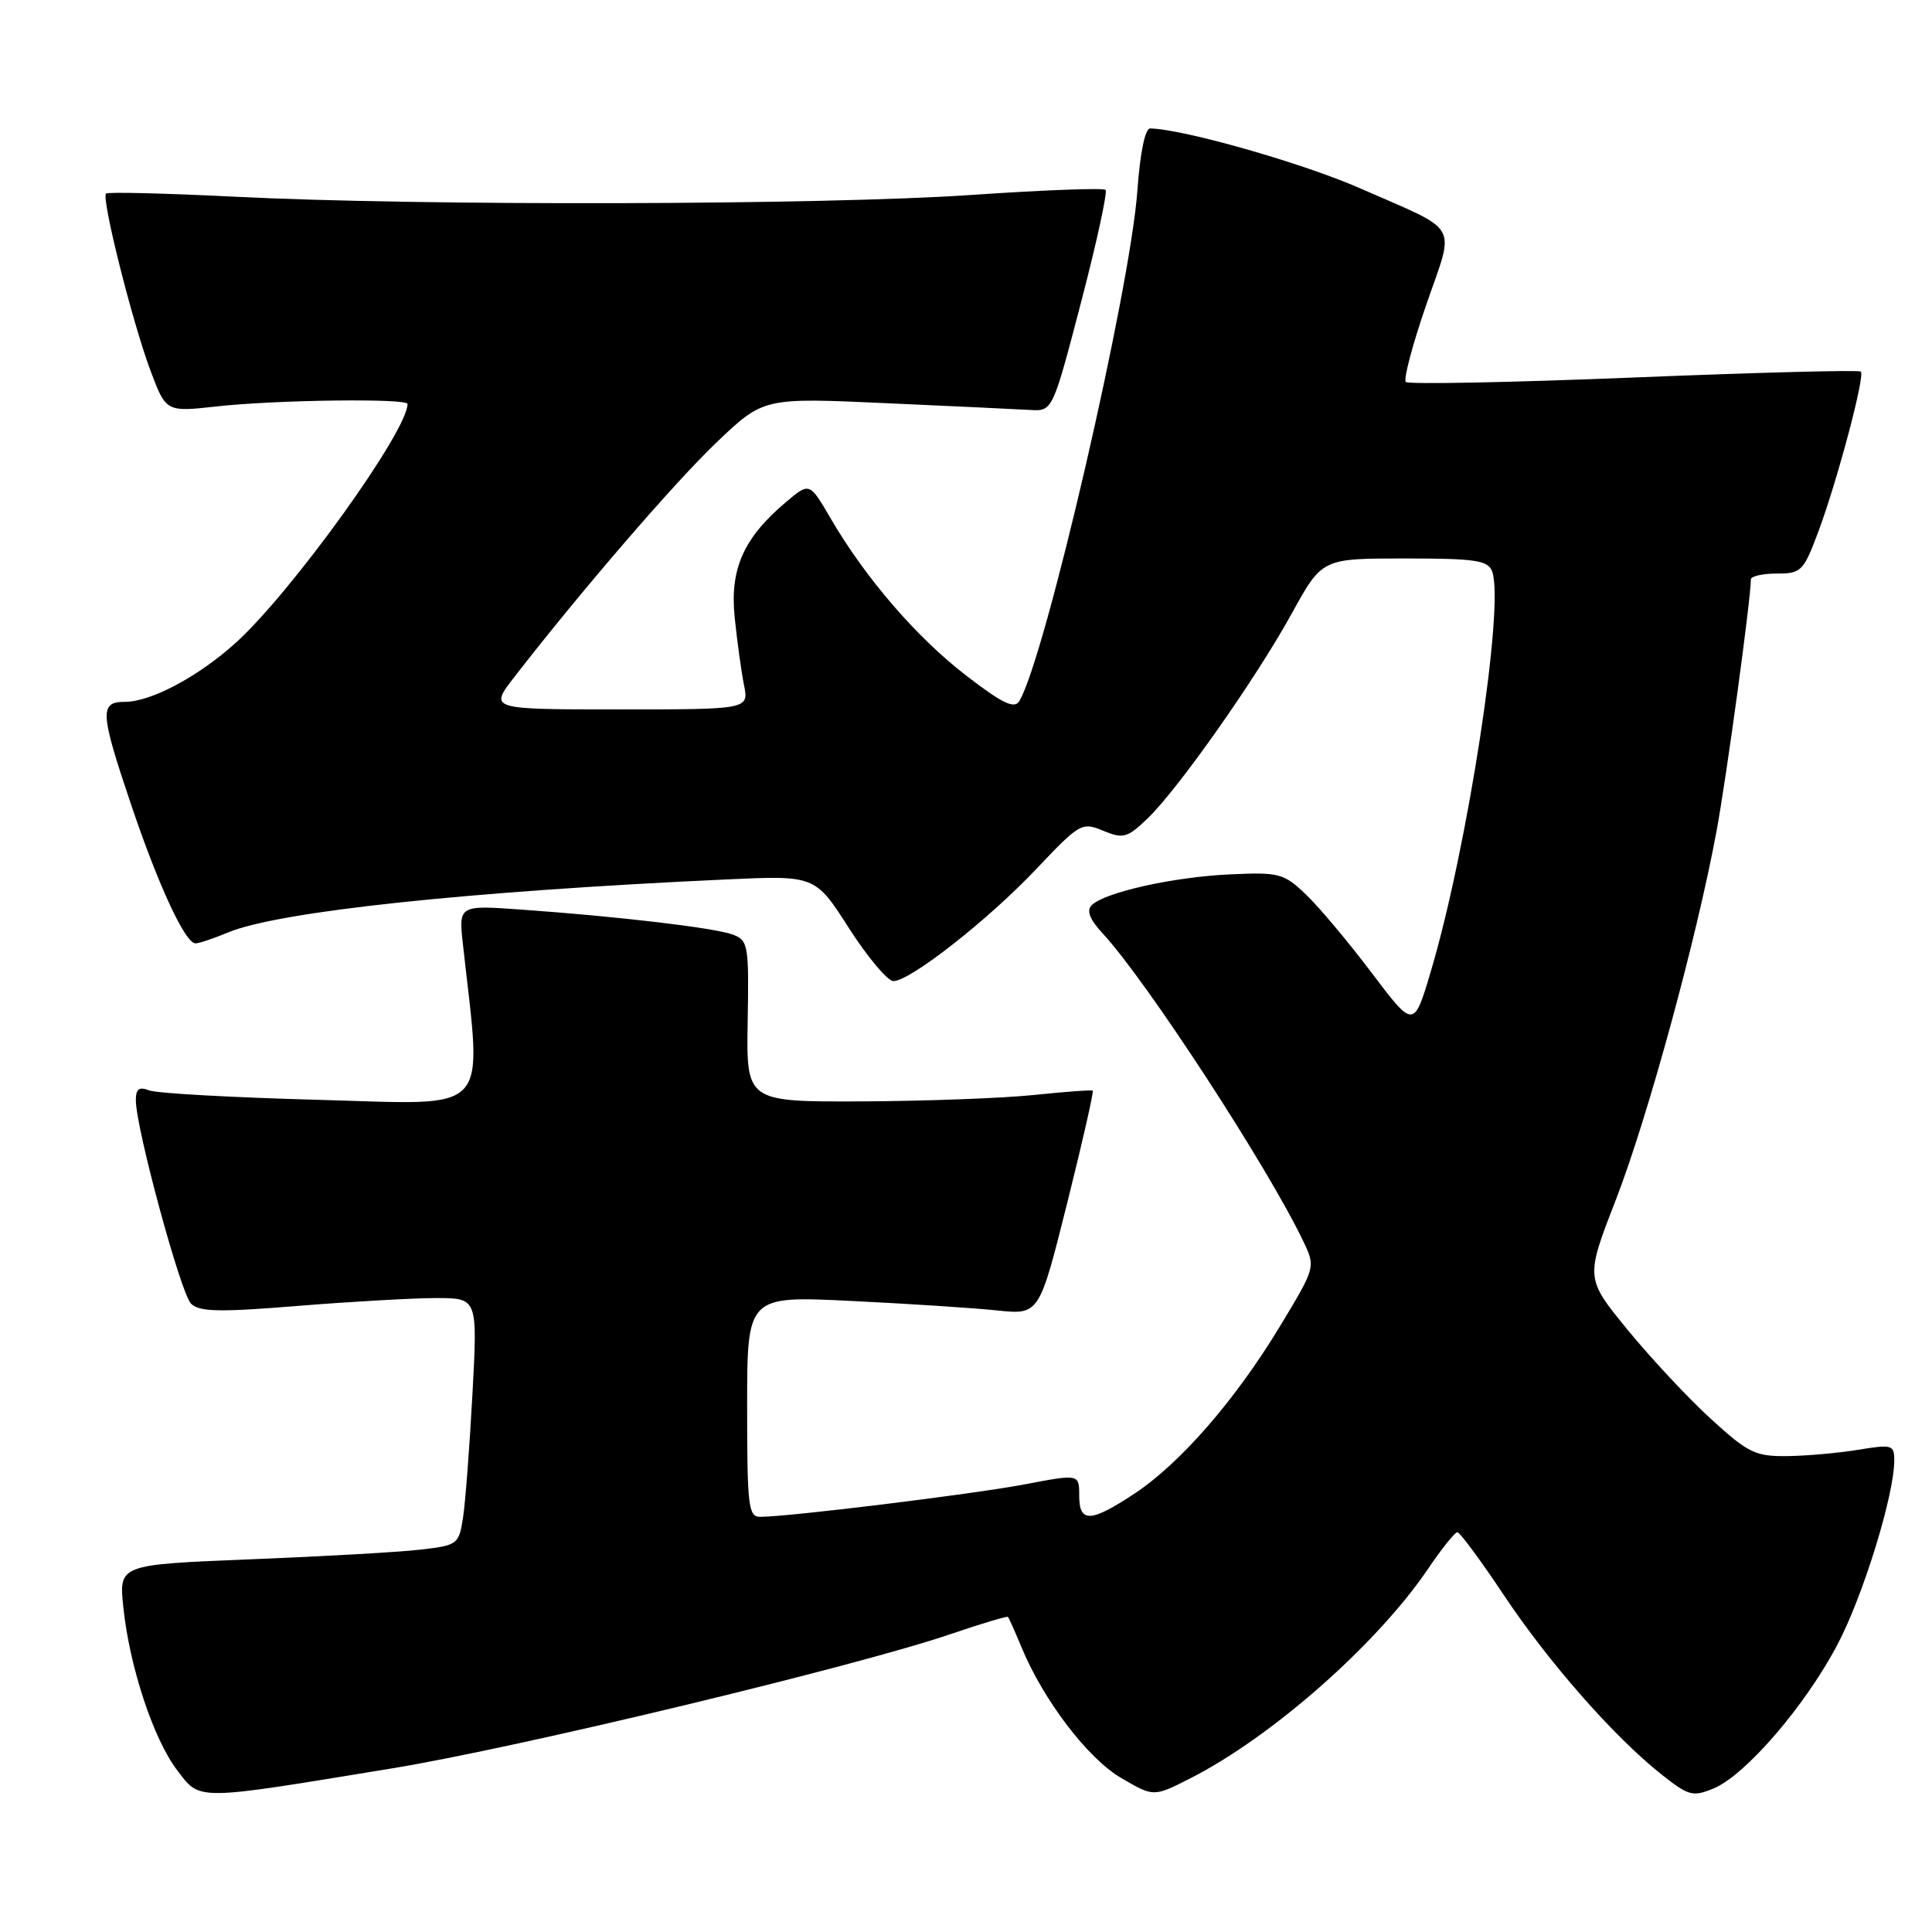 <?xml version="1.0" encoding="UTF-8" standalone="no"?>
<!DOCTYPE svg PUBLIC "-//W3C//DTD SVG 1.1//EN" "http://www.w3.org/Graphics/SVG/1.1/DTD/svg11.dtd" >
<svg xmlns="http://www.w3.org/2000/svg" xmlns:xlink="http://www.w3.org/1999/xlink" version="1.1" viewBox="0 0 256 256">
 <g >
 <path fill="currentColor"
d=" M 52.00 234.31 C 68.46 231.62 113.51 220.78 125.92 216.54 C 130.00 215.15 133.44 214.12 133.56 214.25 C 133.69 214.39 134.49 216.19 135.35 218.26 C 138.27 225.31 144.12 232.98 148.54 235.58 C 152.86 238.11 152.86 238.11 157.68 235.66 C 168.49 230.18 182.45 217.88 189.24 207.86 C 191.03 205.21 192.77 203.04 193.10 203.03 C 193.43 203.01 196.19 206.75 199.24 211.32 C 205.21 220.29 213.86 230.13 220.14 235.11 C 223.76 237.98 224.30 238.12 227.08 236.97 C 231.28 235.23 239.23 225.99 243.48 217.90 C 246.90 211.39 251.00 198.09 251.00 193.50 C 251.00 191.45 250.70 191.37 246.25 192.10 C 243.64 192.53 239.40 192.91 236.83 192.94 C 232.59 192.99 231.66 192.54 226.70 188.01 C 223.70 185.27 218.73 179.95 215.66 176.20 C 210.07 169.37 210.07 169.37 214.11 158.98 C 218.33 148.08 224.81 124.37 227.45 110.13 C 228.76 103.08 232.00 79.32 232.00 76.78 C 232.00 76.35 233.54 76.00 235.43 76.00 C 238.67 76.00 238.97 75.70 240.92 70.50 C 243.44 63.75 247.15 49.81 246.57 49.24 C 246.34 49.00 232.81 49.36 216.52 50.02 C 200.22 50.68 186.61 50.95 186.28 50.61 C 185.94 50.28 187.16 45.68 188.98 40.40 C 192.80 29.33 193.66 30.86 180.31 24.99 C 172.72 21.64 156.83 17.11 152.40 17.02 C 151.73 17.01 151.07 20.24 150.71 25.25 C 149.77 38.44 138.42 87.46 135.05 92.92 C 134.40 93.97 132.79 93.19 128.03 89.52 C 121.46 84.47 114.67 76.59 110.07 68.70 C 107.27 63.90 107.27 63.90 104.19 66.49 C 98.53 71.25 96.69 75.38 97.35 81.81 C 97.67 84.94 98.22 88.96 98.58 90.75 C 99.23 94.00 99.23 94.00 82.03 94.00 C 64.83 94.00 64.83 94.00 68.12 89.75 C 76.91 78.40 89.40 63.90 94.97 58.60 C 101.17 52.69 101.17 52.69 117.34 53.42 C 126.23 53.82 134.84 54.22 136.48 54.32 C 139.47 54.50 139.47 54.50 143.24 40.08 C 145.31 32.16 146.77 25.44 146.49 25.16 C 146.21 24.88 138.22 25.18 128.74 25.83 C 109.13 27.18 55.60 27.31 31.00 26.06 C 21.93 25.61 14.30 25.42 14.05 25.65 C 13.41 26.25 17.52 42.65 19.94 49.11 C 22.00 54.60 22.00 54.60 28.75 53.85 C 36.63 52.98 54.00 52.76 54.00 53.53 C 54.00 57.15 38.61 78.52 31.20 85.21 C 26.24 89.68 19.99 93.00 16.54 93.00 C 13.17 93.00 13.25 94.39 17.35 106.55 C 20.98 117.33 24.54 125.00 25.90 125.00 C 26.37 125.00 28.29 124.36 30.18 123.57 C 36.85 120.78 61.89 118.11 96.25 116.53 C 108.01 115.99 108.01 115.99 112.50 123.00 C 114.97 126.85 117.62 130.00 118.38 130.00 C 120.60 130.00 130.97 121.87 137.38 115.08 C 143.08 109.06 143.36 108.91 146.18 110.08 C 148.83 111.17 149.36 111.03 152.04 108.47 C 156.12 104.55 166.41 89.93 171.19 81.25 C 175.18 74.00 175.18 74.00 186.12 74.00 C 195.49 74.00 197.16 74.24 197.71 75.70 C 199.41 80.11 194.48 112.26 189.60 128.68 C 187.34 136.30 187.34 136.30 181.75 128.90 C 178.68 124.83 174.76 120.16 173.04 118.52 C 170.09 115.71 169.51 115.56 162.96 115.86 C 155.49 116.20 146.36 118.24 144.66 119.94 C 143.93 120.67 144.39 121.83 146.16 123.74 C 151.93 129.98 168.02 154.67 172.69 164.47 C 174.33 167.91 174.33 167.91 169.60 175.74 C 163.70 185.50 156.42 193.87 150.33 197.91 C 144.49 201.77 143.00 201.82 143.00 198.15 C 143.00 195.31 143.00 195.31 135.75 196.69 C 128.96 197.98 104.62 200.97 100.75 200.99 C 99.16 201.00 99.00 199.64 99.00 186.35 C 99.00 171.71 99.00 171.71 112.75 172.38 C 120.31 172.75 129.02 173.31 132.10 173.64 C 137.70 174.22 137.70 174.22 141.39 159.48 C 143.42 151.38 144.95 144.64 144.79 144.52 C 144.63 144.40 141.12 144.66 137.00 145.09 C 132.88 145.52 122.61 145.90 114.19 145.94 C 98.89 146.00 98.89 146.00 99.07 135.32 C 99.25 125.18 99.14 124.60 97.08 123.83 C 94.67 122.94 81.97 121.44 69.13 120.53 C 60.76 119.93 60.76 119.93 61.35 125.22 C 63.88 148.05 65.44 146.36 42.38 145.74 C 30.90 145.43 20.71 144.87 19.75 144.48 C 18.43 143.96 18.00 144.28 18.00 145.79 C 18.00 149.46 23.94 171.37 25.31 172.74 C 26.41 173.83 29.01 173.89 39.47 173.04 C 46.52 172.47 54.77 172.00 57.79 172.00 C 63.29 172.00 63.29 172.00 62.60 184.75 C 62.22 191.76 61.66 199.13 61.35 201.12 C 60.80 204.65 60.64 204.77 55.64 205.34 C 52.81 205.67 42.68 206.24 33.12 206.62 C 15.75 207.32 15.75 207.32 16.34 212.95 C 17.16 220.85 20.33 230.43 23.47 234.56 C 26.58 238.63 25.63 238.64 52.00 234.31 Z "/>
</g>
</svg>